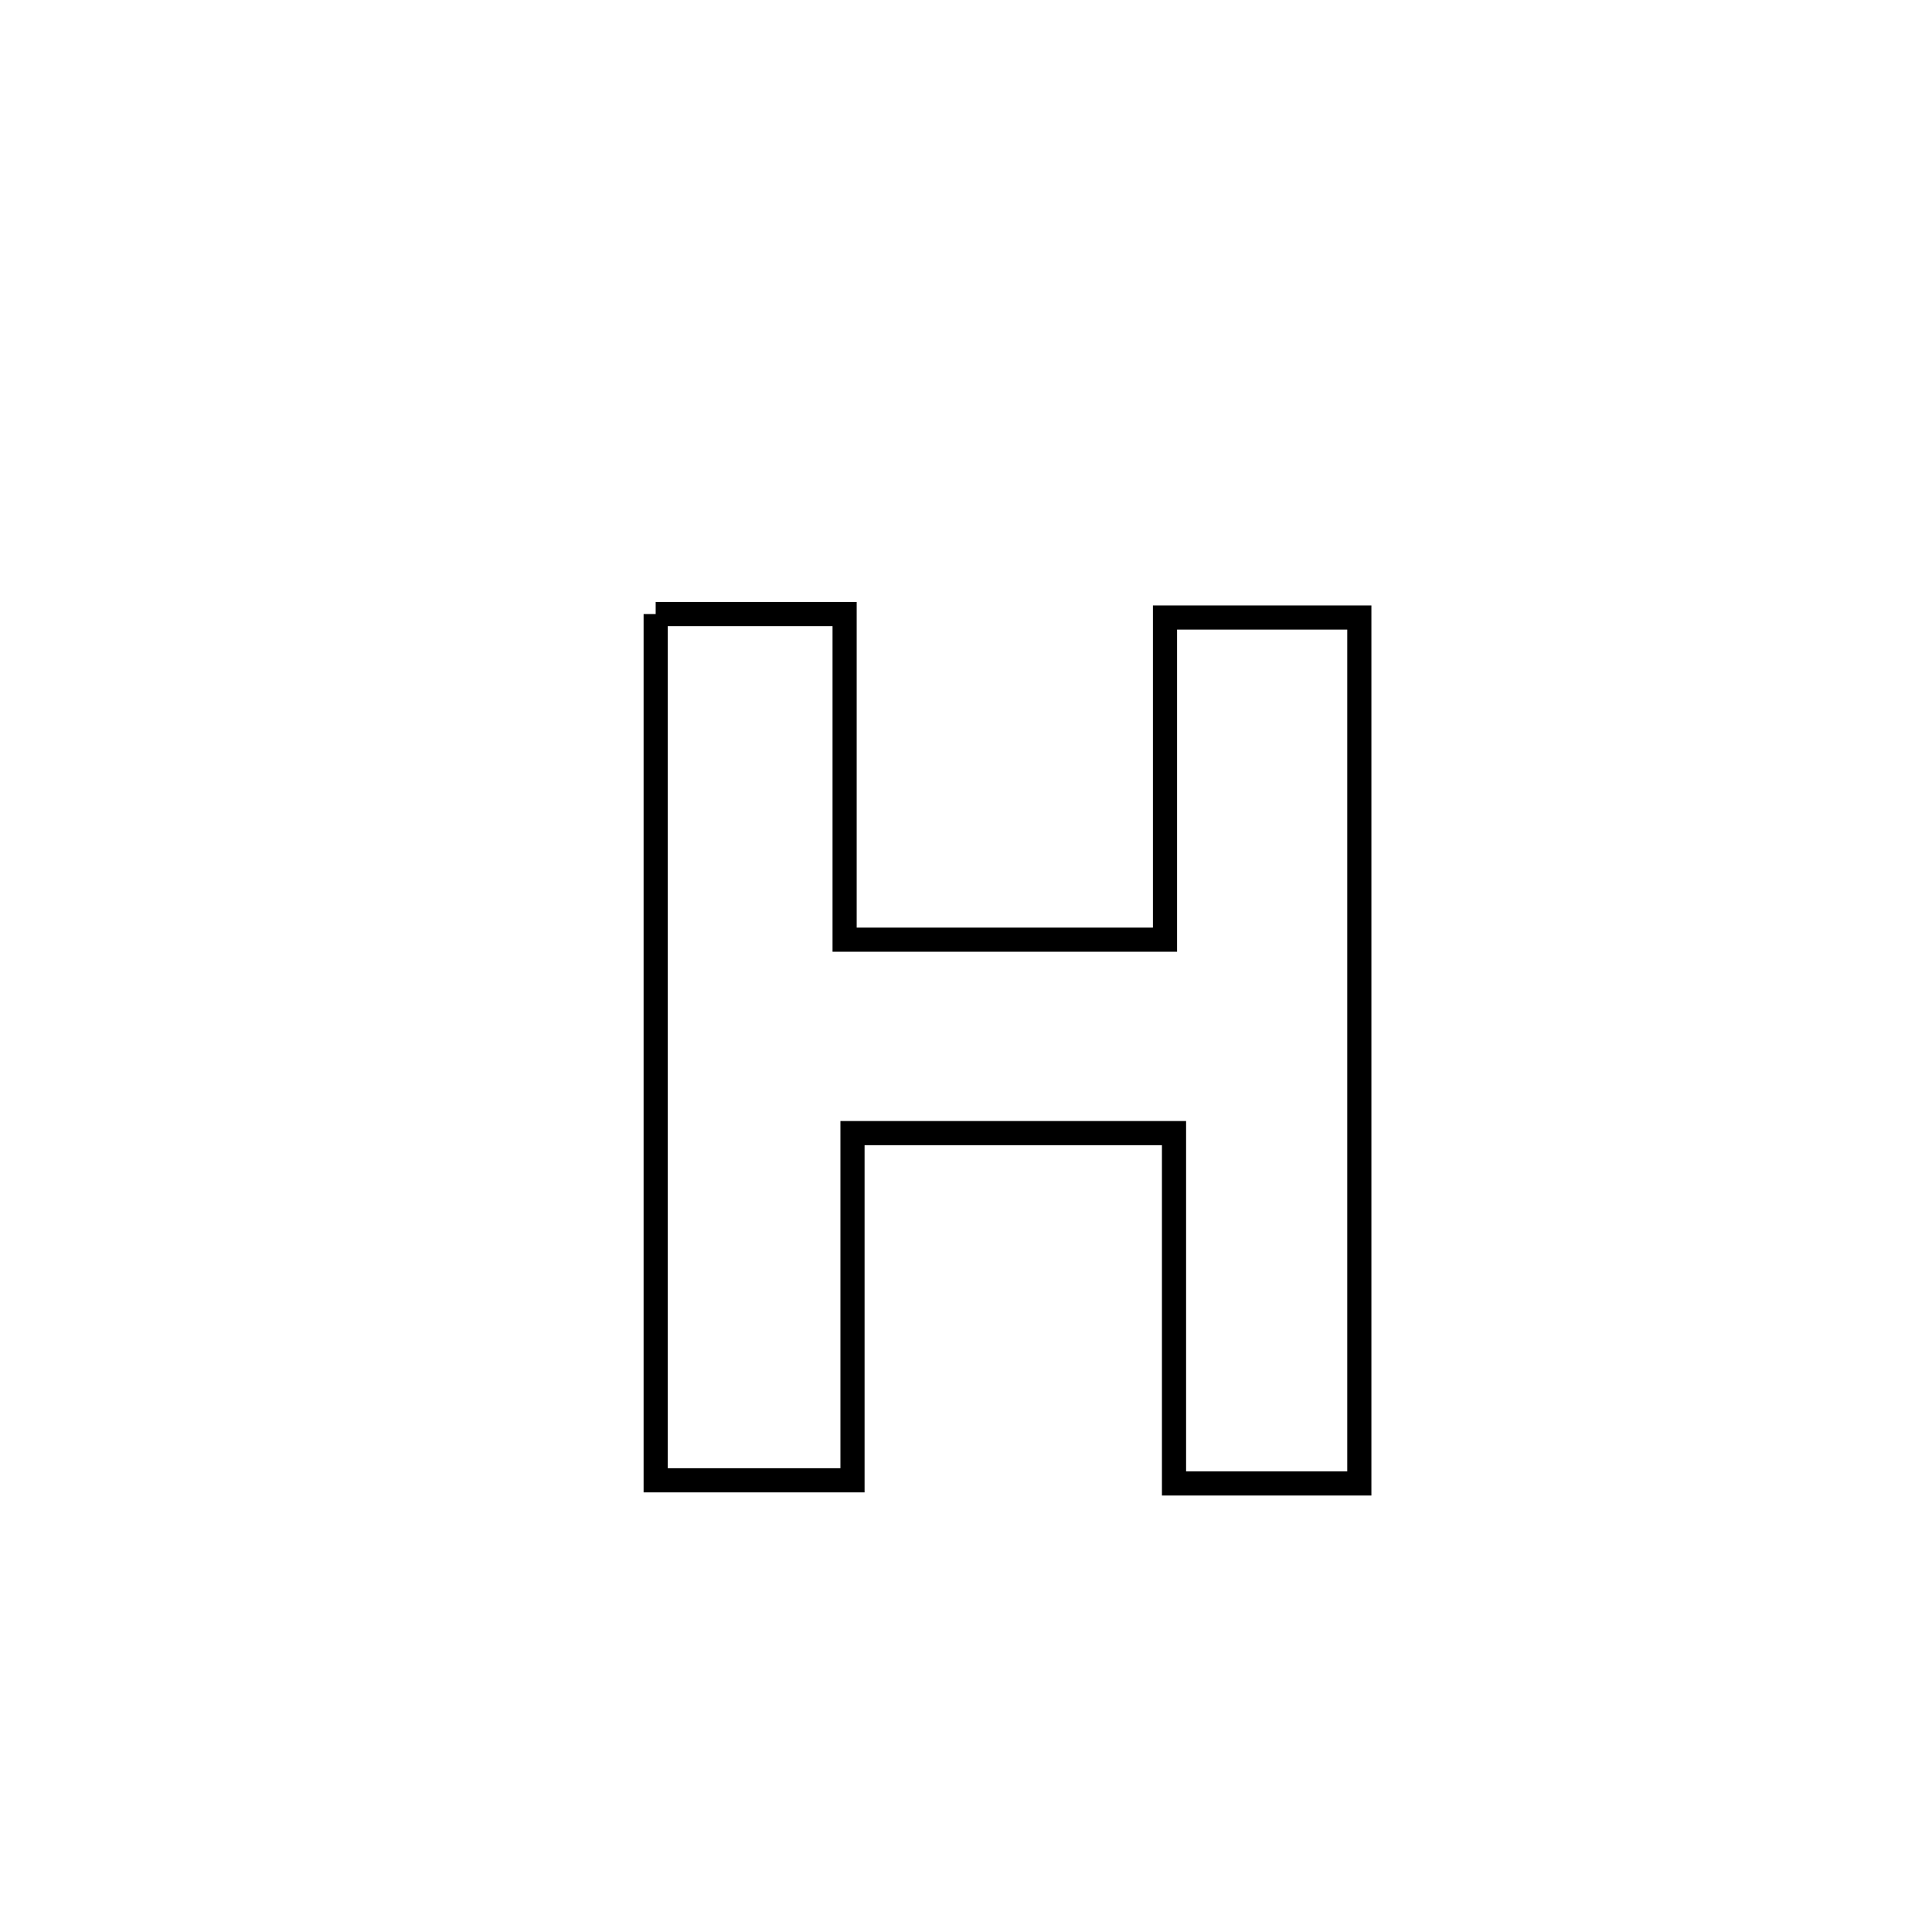 <svg xmlns="http://www.w3.org/2000/svg" viewBox="0.0 0.0 24.0 24.0" height="200px" width="200px"><path fill="none" stroke="black" stroke-width=".3" stroke-opacity="1.0"  filling="0" d="M8.145 7.628 L8.145 7.628 C8.928 7.628 9.71 7.628 10.492 7.628 L10.492 7.628 C10.492 8.976 10.492 10.324 10.492 11.673 L10.492 11.673 C11.819 11.673 13.146 11.673 14.472 11.673 L14.472 11.673 C14.472 10.339 14.472 9.005 14.472 7.671 L14.472 7.671 C15.277 7.671 16.082 7.671 16.886 7.671 L16.886 7.671 C16.886 9.464 16.886 11.257 16.886 13.049 C16.886 14.842 16.886 16.635 16.886 18.428 L16.886 18.428 C16.857 18.428 14.588 18.428 14.584 18.428 L14.584 18.428 C14.584 16.977 14.584 15.527 14.584 14.076 L14.584 14.076 C14.111 14.076 11.036 14.076 10.59 14.076 L10.59 14.076 C10.59 15.514 10.59 16.951 10.59 18.389 L10.59 18.389 C10.553 18.389 8.194 18.389 8.145 18.389 L8.145 18.389 C8.145 16.595 8.145 14.802 8.145 13.008 C8.145 11.215 8.145 9.421 8.145 7.628 L8.145 7.628"></path></svg>